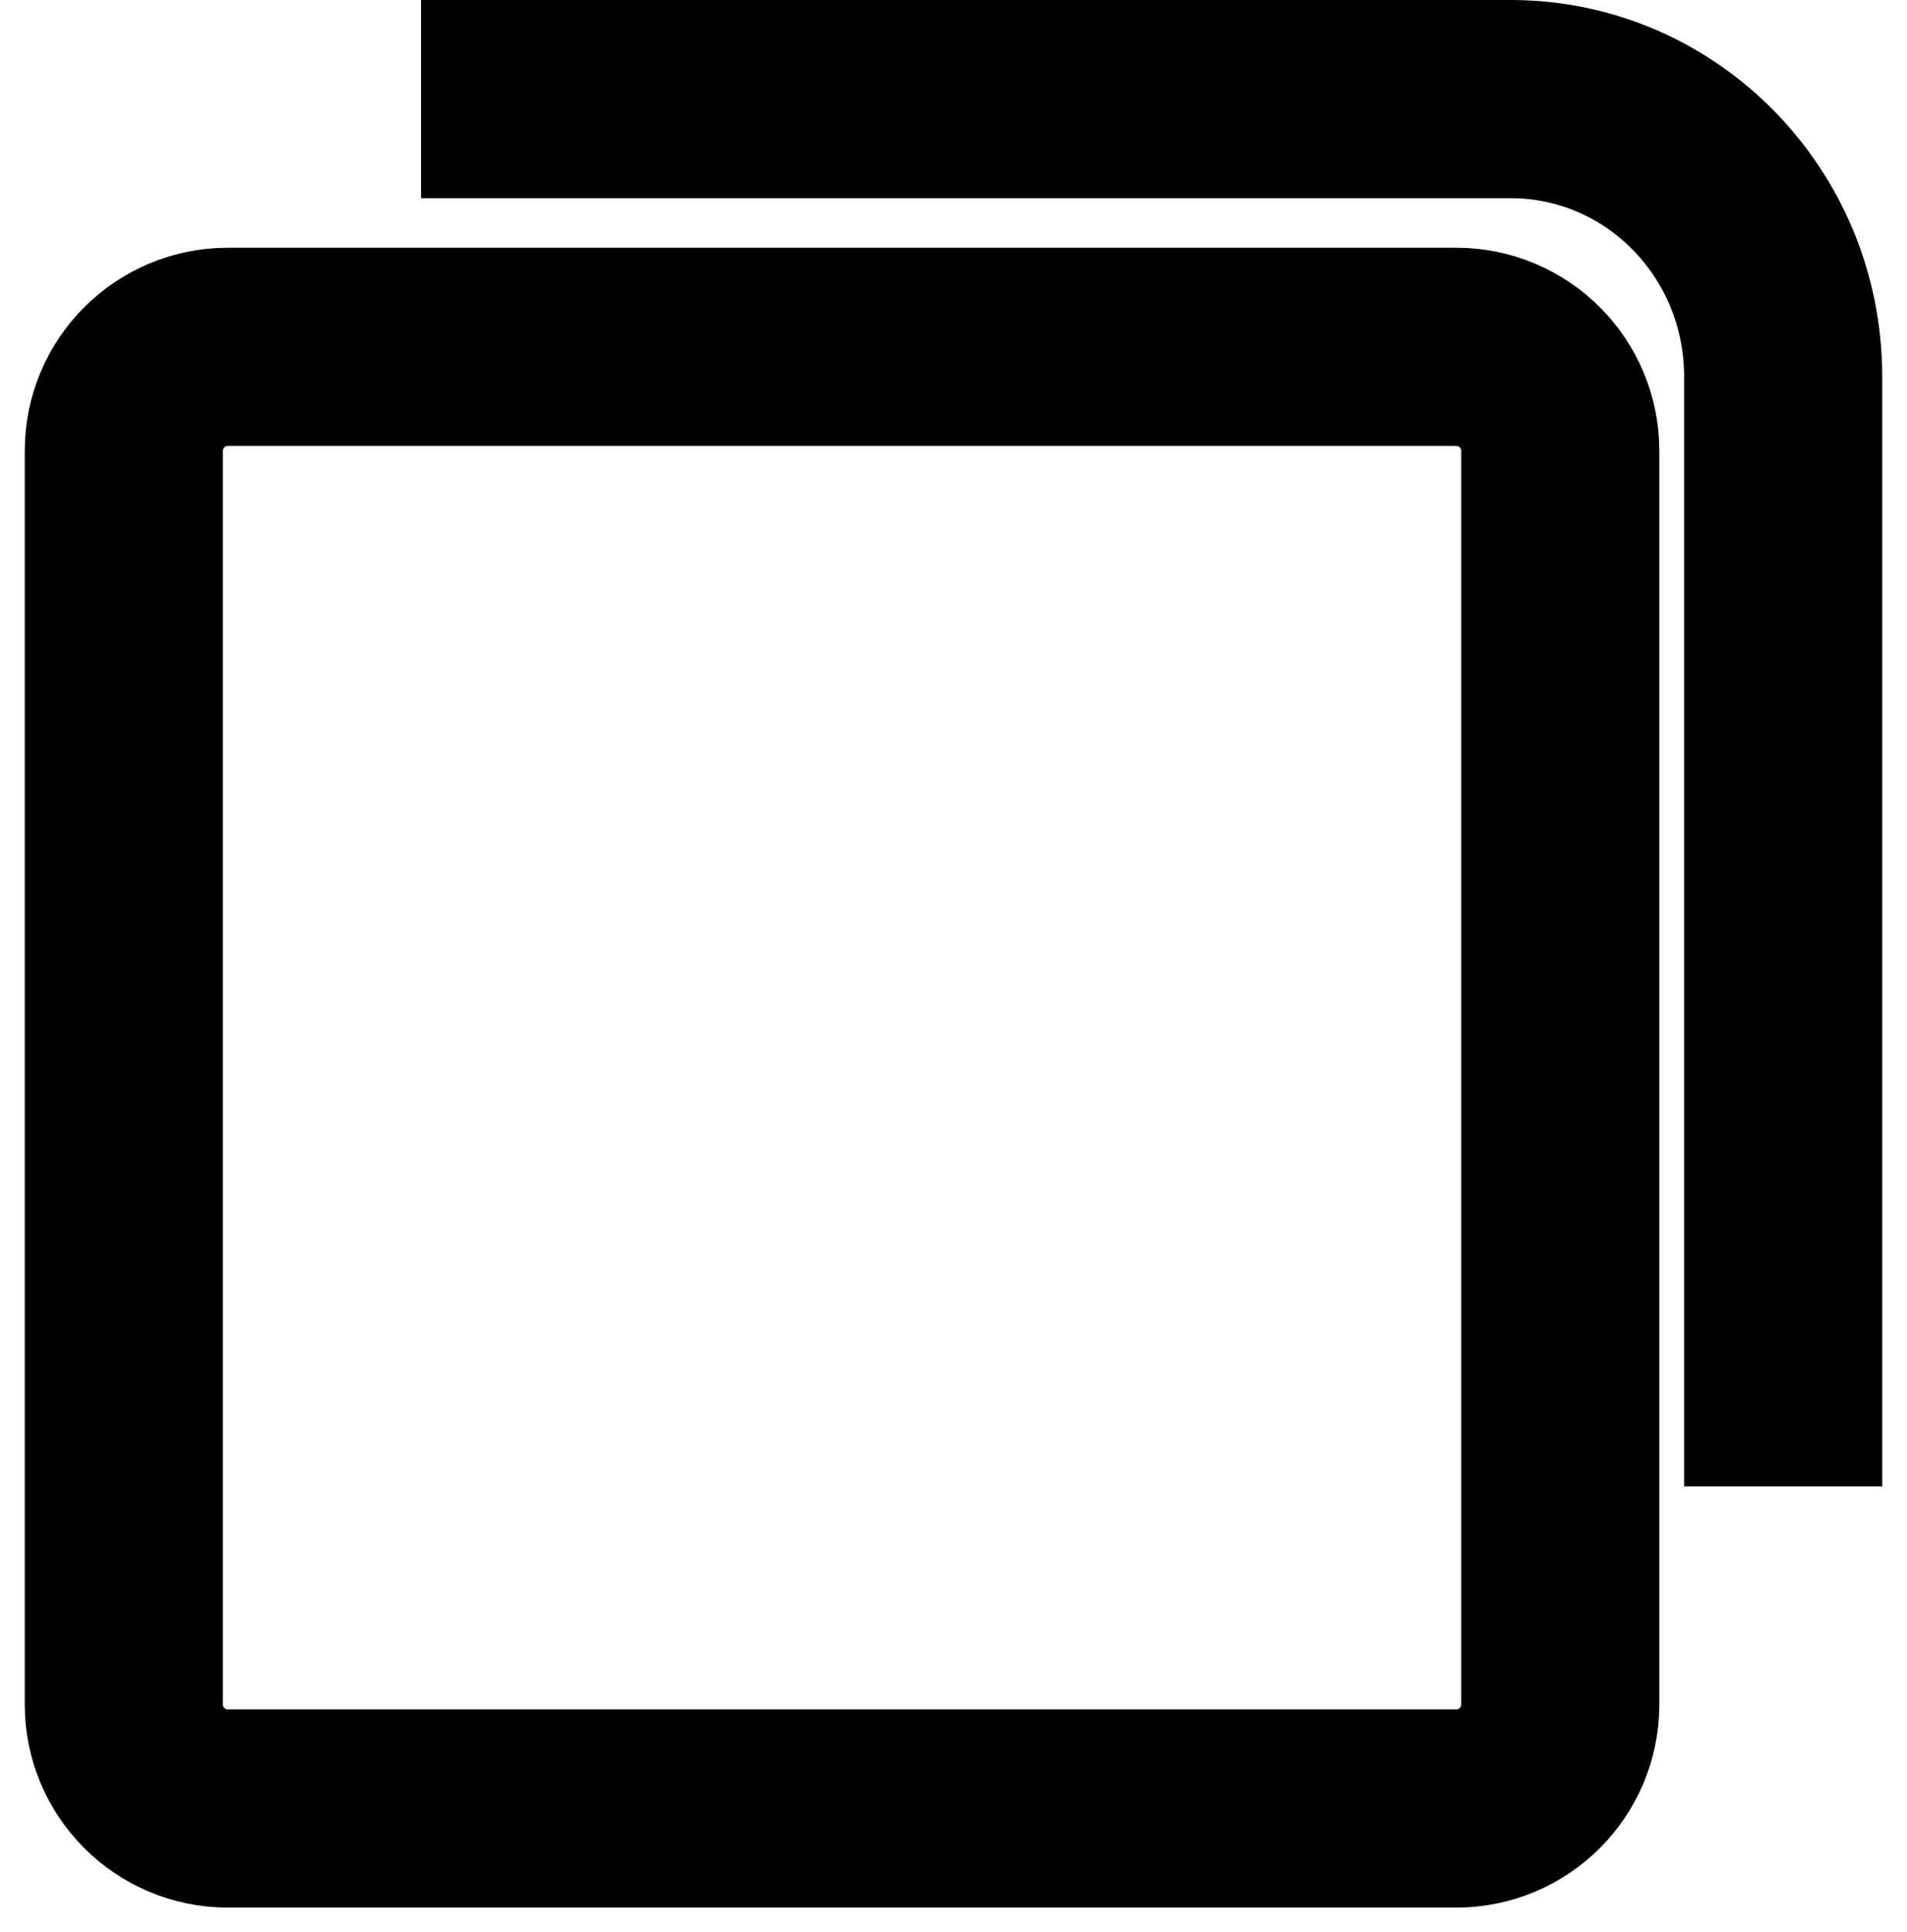 <svg width="77" height="78"
    xmlns="http://www.w3.org/2000/svg"
    xmlns:xlink="http://www.w3.org/1999/xlink" overflow="hidden">
    <defs>
        <clipPath id="clip0">
            <rect x="1095" y="297" width="77" height="78"/>
        </clipPath>
    </defs>
    <g clip-path="url(#clip0)" transform="translate(-1095 -297)">
        <path d="M1112 301 1156 301C1162.08 301 1167 306.014 1167 312.2L1167 357" stroke="#000000" stroke-width="8" stroke-miterlimit="8" fill="none" fill-rule="evenodd"/>
        <path d="M1100 315.198C1100 312.88 1101.88 311 1104.2 311L1153.8 311C1156.12 311 1158 312.88 1158 315.198L1158 365.802C1158 368.12 1156.12 370 1153.8 370L1104.2 370C1101.88 370 1100 368.12 1100 365.802Z" stroke="#000000" stroke-width="8" stroke-miterlimit="8" fill="none" fill-rule="evenodd"/>
    </g>
</svg>
